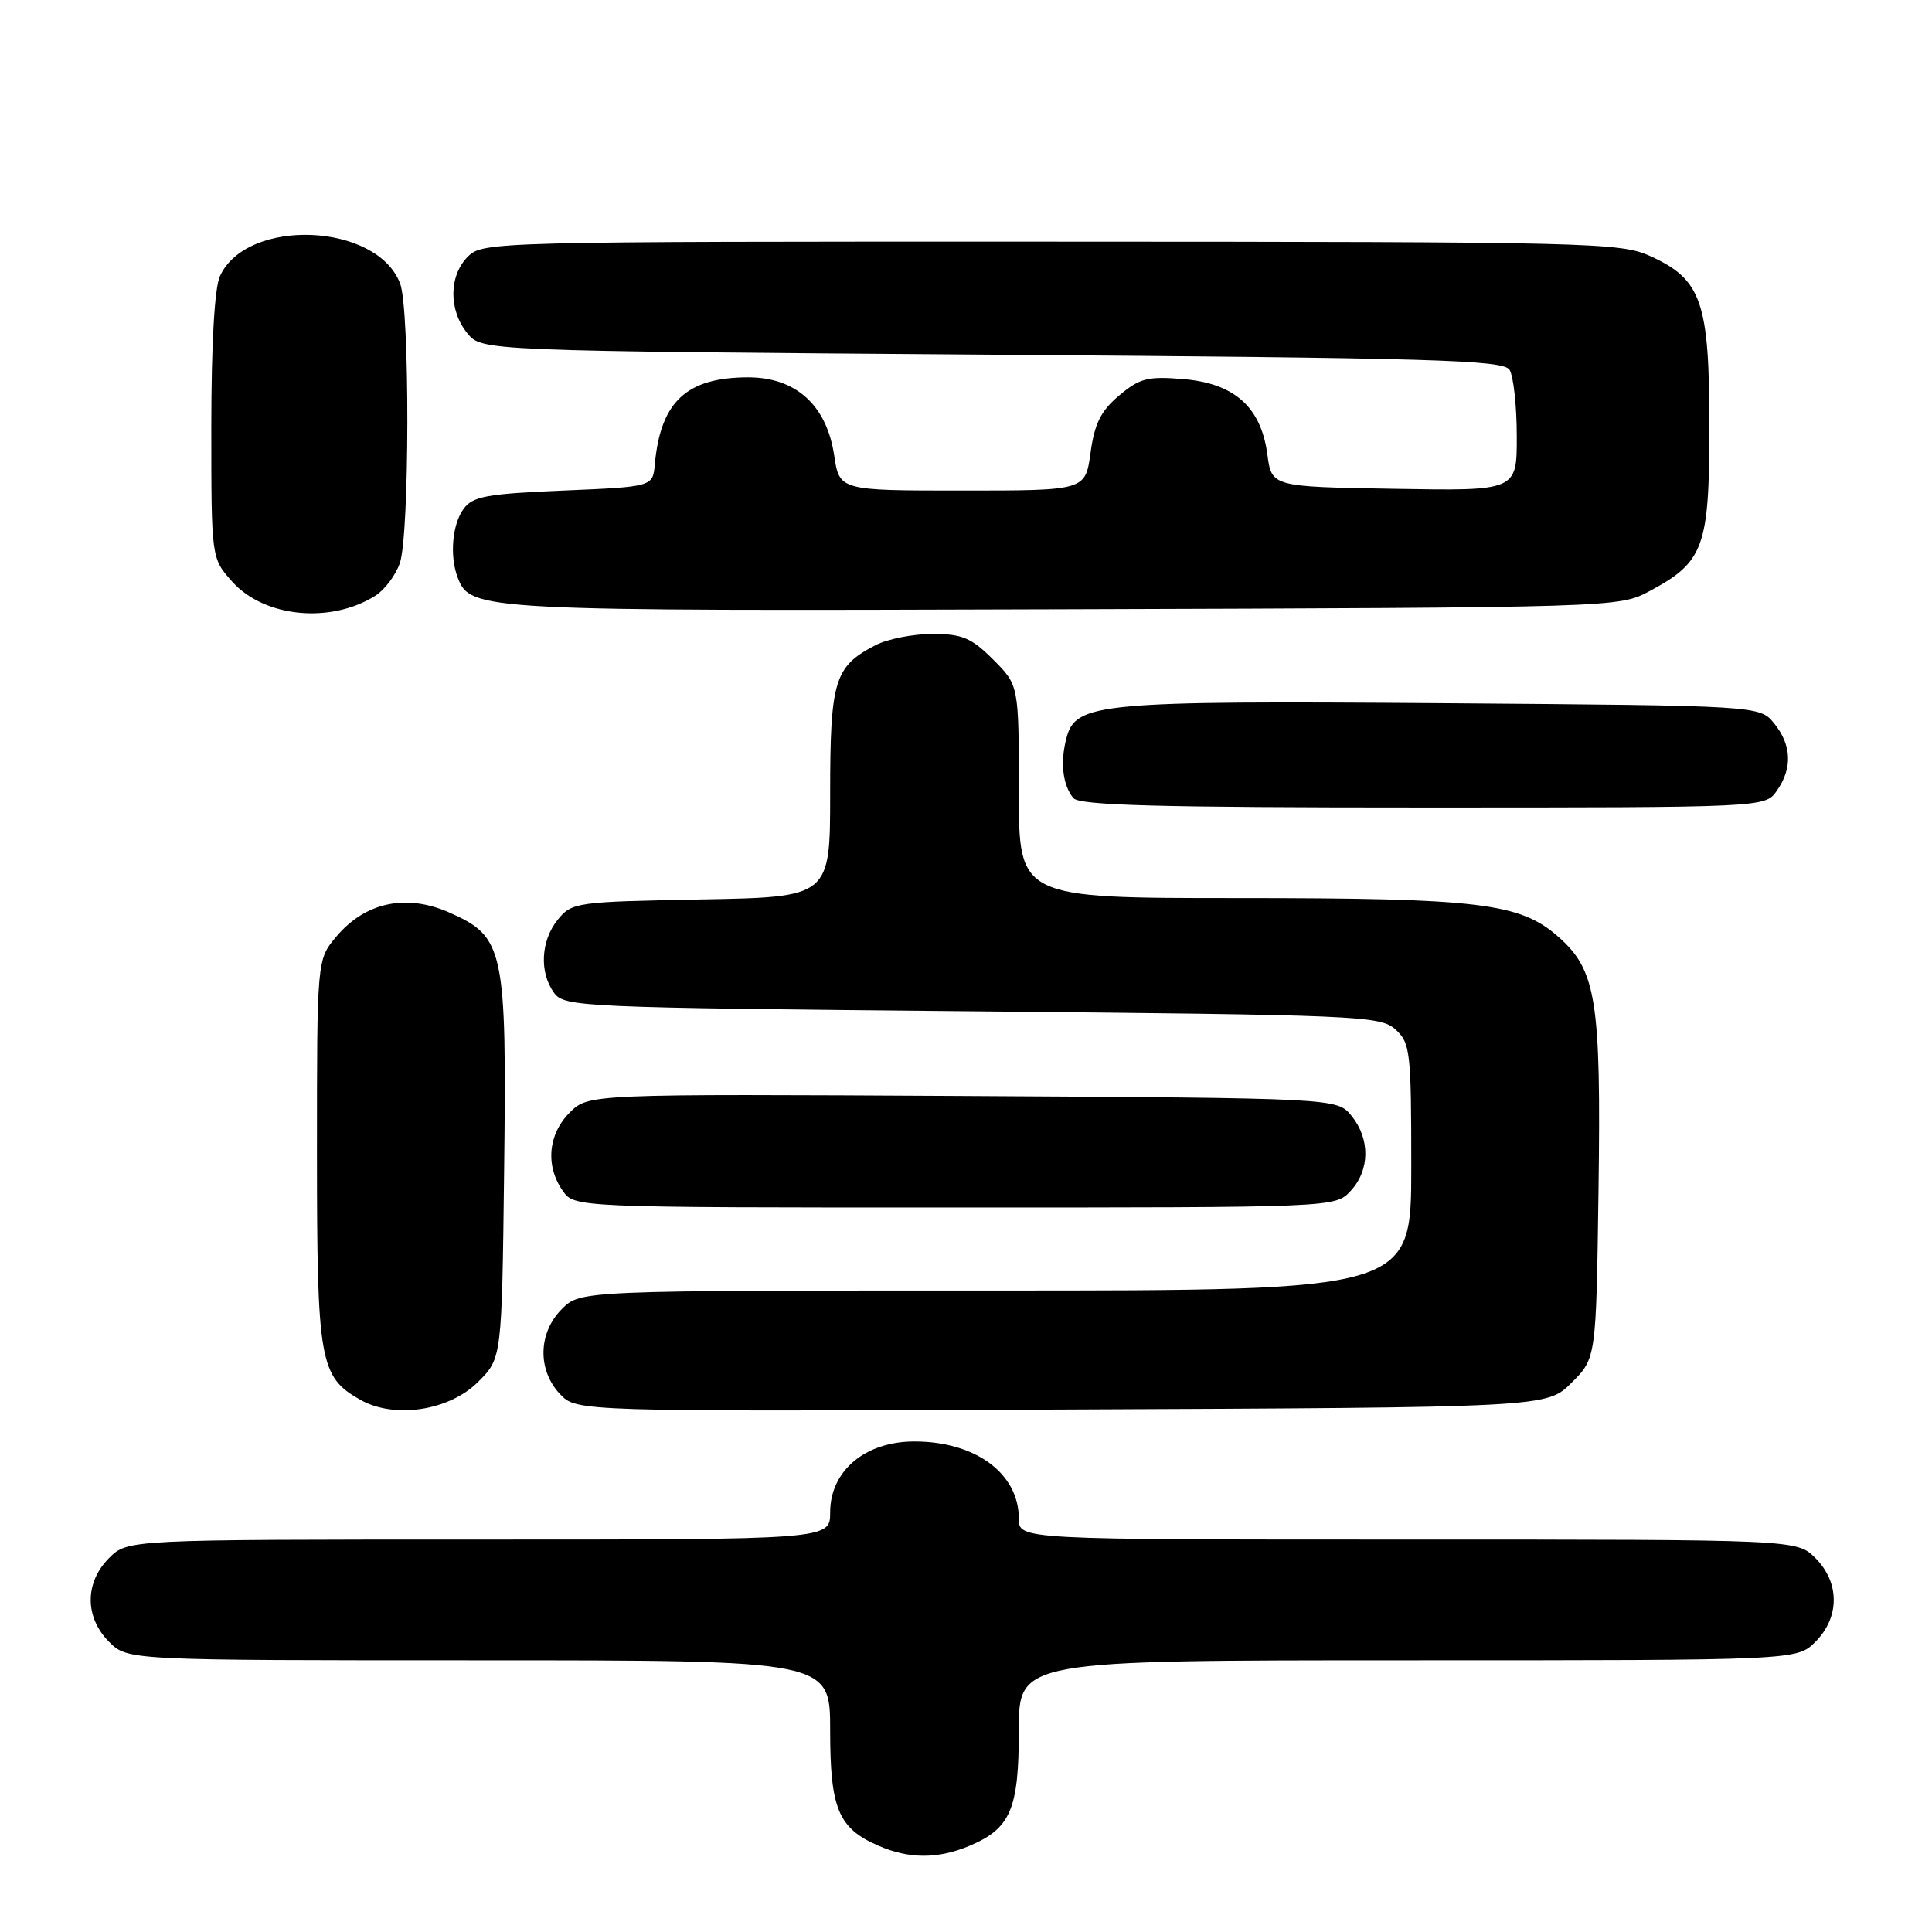 <?xml version="1.0" encoding="UTF-8" standalone="no"?>
<!DOCTYPE svg PUBLIC "-//W3C//DTD SVG 1.1//EN" "http://www.w3.org/Graphics/SVG/1.1/DTD/svg11.dtd" >
<svg xmlns="http://www.w3.org/2000/svg" xmlns:xlink="http://www.w3.org/1999/xlink" version="1.1" viewBox="0 0 256 256">
 <g >
 <path fill="currentColor"
d=" M 128.40 244.61 C 133.91 242.30 135.00 239.78 135.00 229.28 C 135.00 220.00 135.00 220.00 186.55 220.00 C 238.09 220.00 238.09 220.00 240.55 217.55 C 243.79 214.30 243.79 209.70 240.55 206.45 C 238.09 204.00 238.09 204.00 186.55 204.00 C 135.00 204.00 135.00 204.00 135.00 201.22 C 135.00 195.24 129.26 191.00 121.16 191.00 C 114.63 191.00 110.00 194.90 110.00 200.40 C 110.00 204.00 110.00 204.00 63.45 204.00 C 16.91 204.00 16.91 204.00 14.45 206.45 C 11.21 209.70 11.21 214.30 14.45 217.55 C 16.91 220.00 16.91 220.00 63.45 220.00 C 110.00 220.00 110.00 220.00 110.00 229.28 C 110.00 239.67 111.08 242.26 116.38 244.56 C 120.43 246.33 124.25 246.34 128.40 244.61 Z  M 63.34 183.12 C 66.50 179.97 66.50 179.97 66.80 155.07 C 67.15 125.71 66.81 124.13 59.55 120.92 C 53.83 118.39 48.41 119.54 44.57 124.10 C 42.00 127.15 42.00 127.15 42.00 152.63 C 42.00 180.44 42.35 182.44 47.76 185.49 C 52.28 188.04 59.53 186.93 63.34 183.12 Z  M 208.23 183.23 C 211.50 179.97 211.50 179.97 211.81 157.73 C 212.16 132.49 211.53 128.55 206.44 124.09 C 201.39 119.65 195.96 119.00 163.95 119.00 C 135.00 119.00 135.00 119.00 135.00 104.90 C 135.00 90.80 135.00 90.80 131.60 87.40 C 128.71 84.51 127.50 84.00 123.55 84.00 C 120.99 84.00 117.60 84.67 116.01 85.49 C 110.56 88.31 110.00 90.15 110.00 105.16 C 110.00 118.87 110.00 118.87 92.91 119.18 C 76.34 119.49 75.76 119.57 73.91 121.86 C 71.65 124.65 71.44 128.85 73.42 131.56 C 74.78 133.43 76.84 133.52 128.81 134.00 C 180.10 134.48 182.90 134.59 184.90 136.40 C 186.87 138.19 187.00 139.31 187.00 154.65 C 187.00 171.00 187.00 171.00 131.95 171.00 C 76.91 171.00 76.91 171.00 74.45 173.45 C 71.31 176.60 71.19 181.51 74.19 184.71 C 76.39 187.04 76.39 187.04 140.68 186.77 C 204.96 186.50 204.96 186.50 208.23 183.23 Z  M 178.96 157.81 C 181.52 155.06 181.57 150.93 179.09 147.86 C 177.18 145.50 177.18 145.50 127.57 145.22 C 77.96 144.95 77.96 144.95 75.48 147.43 C 72.62 150.29 72.25 154.48 74.56 157.78 C 76.11 160.00 76.11 160.00 126.52 160.00 C 176.92 160.00 176.92 160.00 178.96 157.81 Z  M 235.44 104.78 C 237.53 101.80 237.41 98.72 235.09 95.86 C 233.18 93.50 233.18 93.50 191.34 93.18 C 145.58 92.84 142.53 93.12 141.31 97.79 C 140.46 101.01 140.81 104.03 142.22 105.75 C 143.01 106.72 153.52 107.00 188.57 107.00 C 233.89 107.00 233.89 107.00 235.44 104.78 Z  M 49.73 78.94 C 50.96 78.17 52.42 76.23 52.98 74.62 C 54.28 70.89 54.32 40.96 53.02 37.57 C 49.96 29.50 32.69 28.80 29.14 36.60 C 28.43 38.16 28.00 45.62 28.00 56.53 C 28.00 73.97 28.00 73.97 30.76 77.06 C 35.01 81.81 43.78 82.68 49.73 78.94 Z  M 218.60 78.31 C 225.79 74.46 226.50 72.49 226.50 56.50 C 226.50 40.01 225.47 37.02 218.68 33.94 C 214.69 32.13 211.01 32.04 139.25 32.02 C 65.32 32.00 63.96 32.04 62.00 34.00 C 59.47 36.53 59.43 41.08 61.91 44.14 C 63.82 46.50 63.82 46.50 131.45 47.00 C 190.10 47.43 199.20 47.70 200.02 49.00 C 200.54 49.83 200.98 53.77 200.98 57.77 C 201.00 65.05 201.00 65.05 184.75 64.77 C 168.50 64.50 168.50 64.50 167.93 60.20 C 167.09 53.94 163.57 50.79 156.77 50.23 C 152.09 49.84 151.01 50.12 148.30 52.40 C 145.87 54.44 145.03 56.12 144.50 60.01 C 143.81 65.00 143.81 65.00 127.52 65.00 C 111.23 65.00 111.23 65.00 110.53 60.32 C 109.53 53.69 105.46 50.00 99.14 50.00 C 90.98 50.01 87.53 53.21 86.77 61.50 C 86.50 64.50 86.50 64.50 74.67 65.00 C 64.45 65.43 62.64 65.77 61.42 67.44 C 59.92 69.49 59.56 73.70 60.65 76.53 C 62.34 80.92 63.44 80.98 141.00 80.73 C 214.50 80.50 214.50 80.50 218.60 78.31 Z "/>
</g>
</svg>